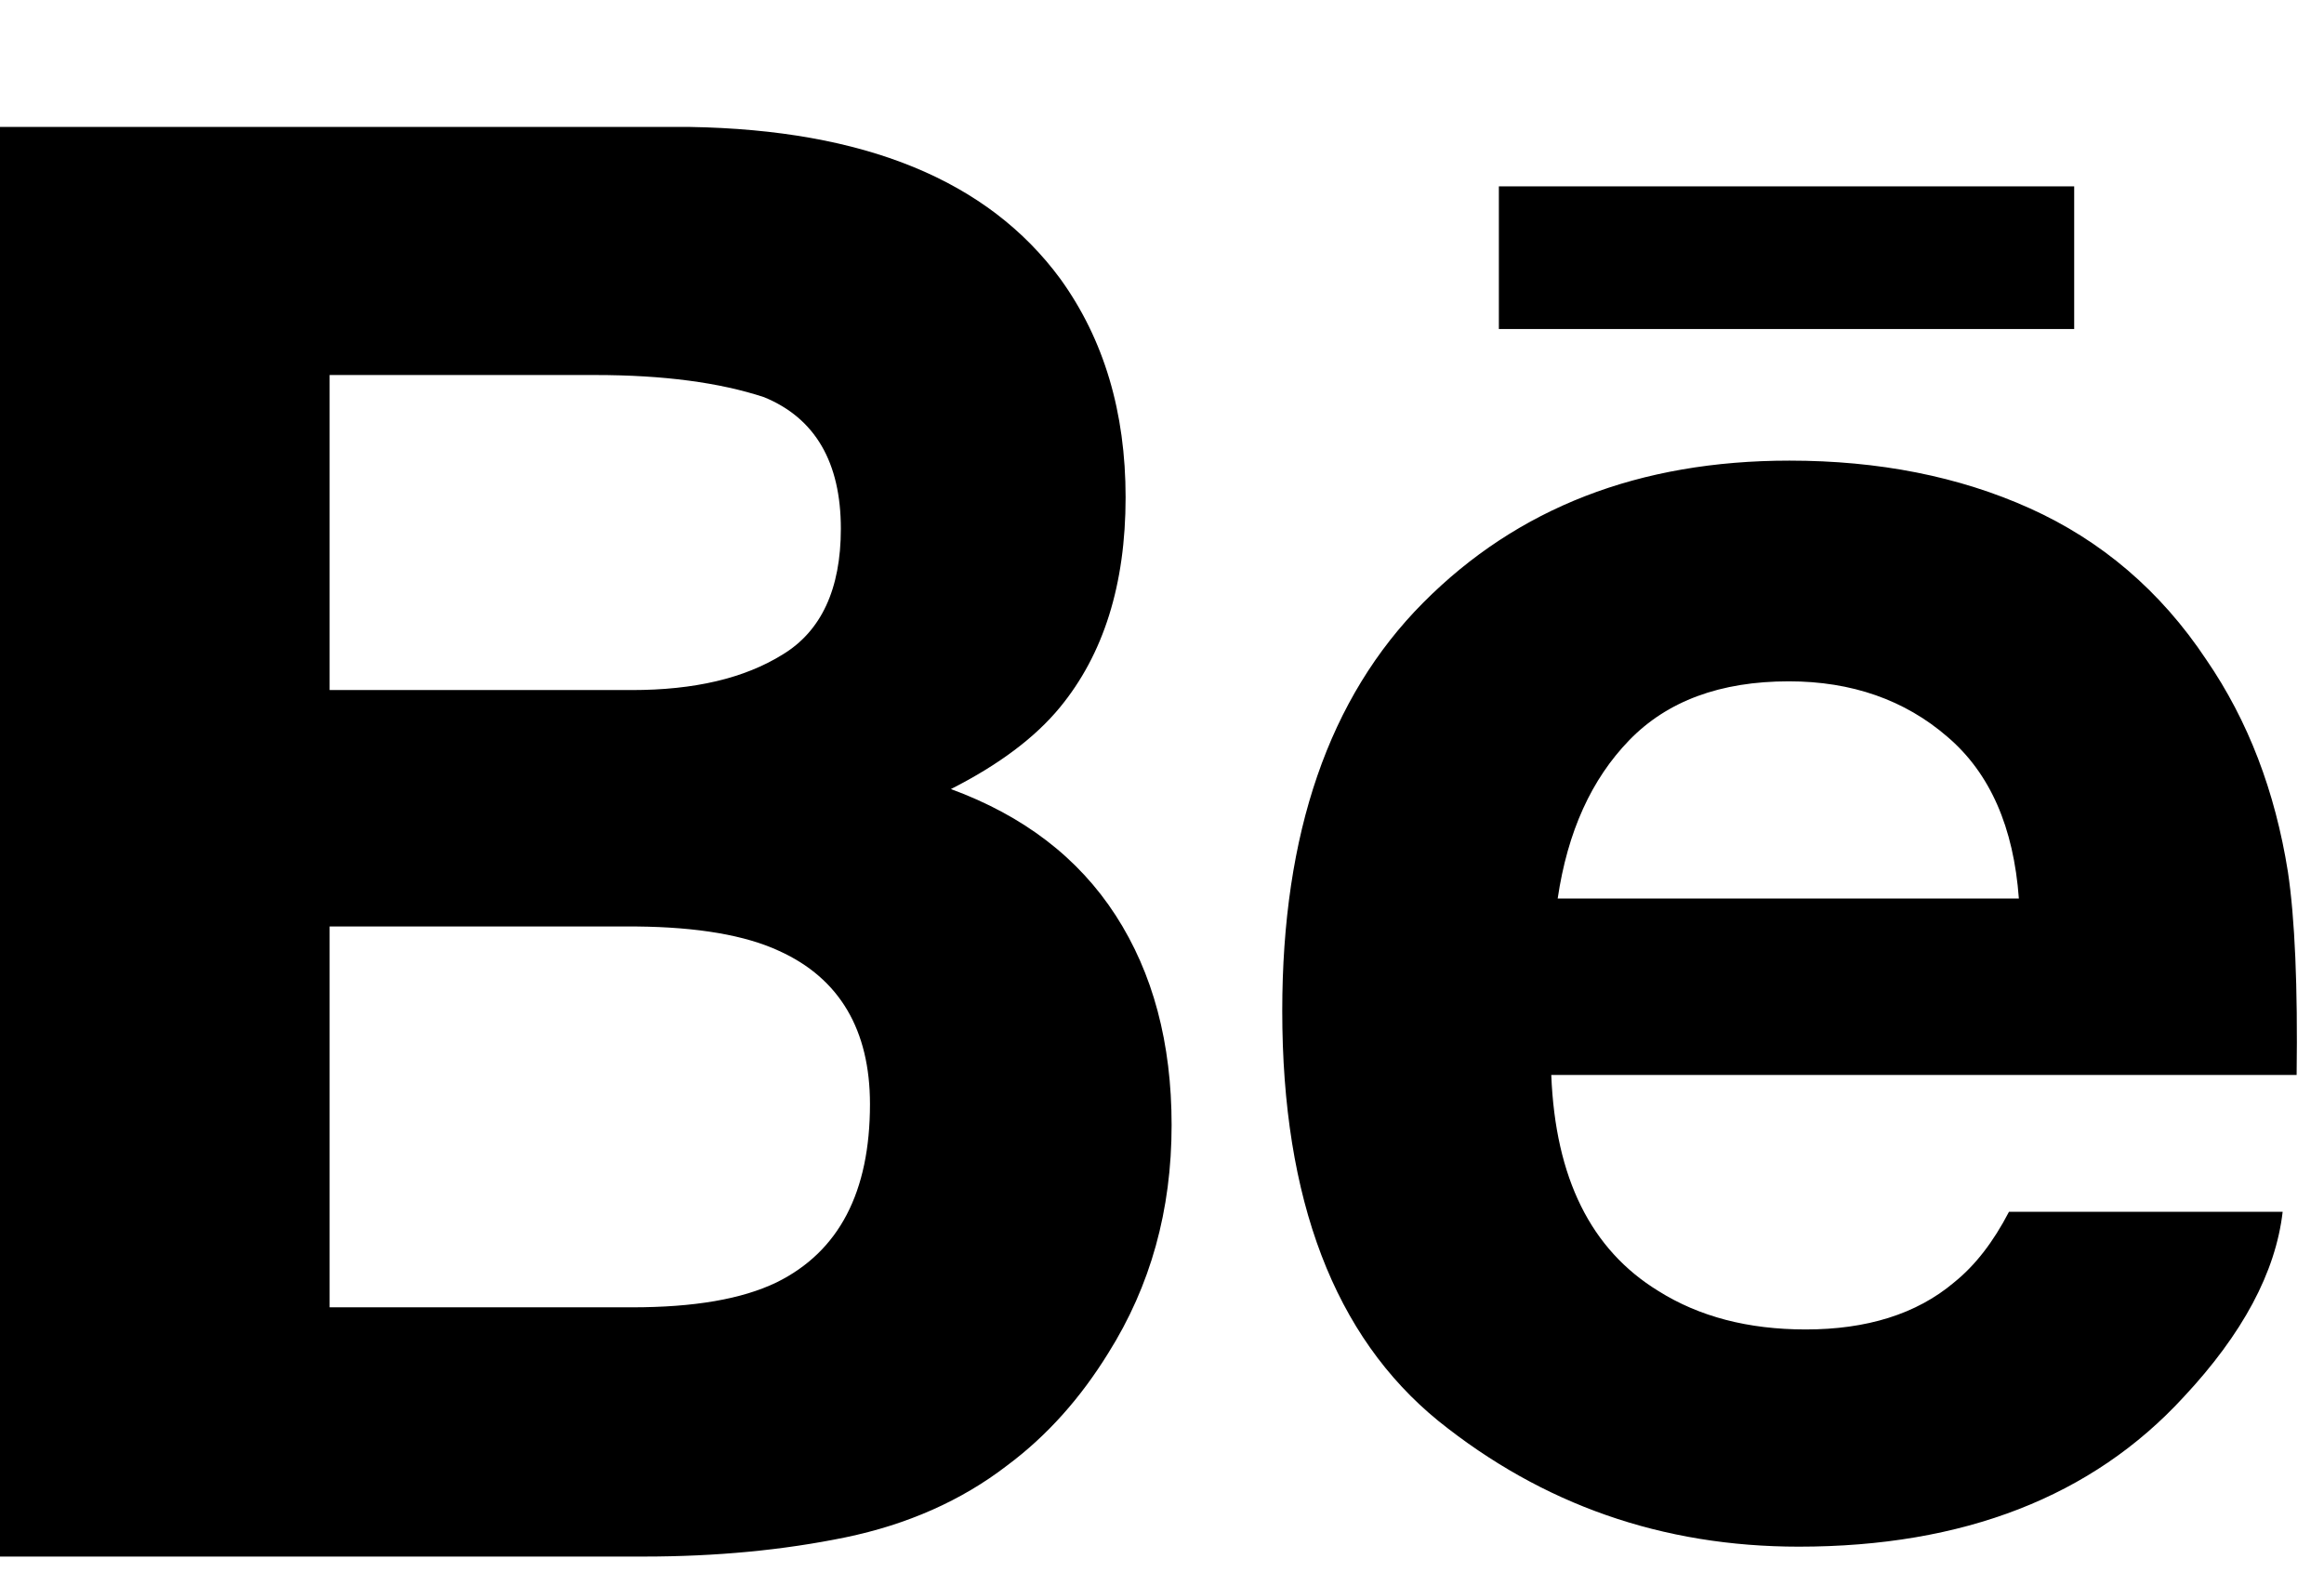 <?xml version="1.0" encoding="utf-8"?>
<!-- Generator: Adobe Illustrator 22.0.1, SVG Export Plug-In . SVG Version: 6.00 Build 0)  -->
<svg version="1.1" id="Capa_1" xmlns="http://www.w3.org/2000/svg" xmlns:xlink="http://www.w3.org/1999/xlink" x="0px" y="0px"
	 viewBox="0 0 399.1 270" style="enable-background:new 0 0 399.1 270;" xml:space="preserve">
<g>
	<path id="Behance" d="M356.2,56.5h-98.8V32h98.8L356.2,56.5C356.2,56.5,356.2,56.5,356.2,56.5z M191.6,157.2
		c6.4,9.9,9.6,21.9,9.6,36c0,14.6-3.6,27.6-10.9,39.2c-4.7,7.6-10.4,14.1-17.4,19.3c-7.8,6-17.1,10.1-27.7,12.3
		c-10.7,2.2-22.2,3.3-34.7,3.3H0V21.8h118.5c29.9,0.5,51.1,9.1,63.6,26.1c7.5,10.4,11.2,22.9,11.2,37.5c0,15-3.8,27-11.3,36.1
		c-4.2,5.1-10.4,9.8-18.7,14C175.8,140.1,185.2,147.3,191.6,157.2z M56.6,118.5h51.9c10.7,0,19.3-2,25.9-6.1c6.6-4,10-11.2,10-21.6
		c0-11.4-4.4-19-13.2-22.6c-7.6-2.5-17.2-3.8-29-3.8H56.6V118.5z M149.4,189.6c0-12.7-5.2-21.6-15.6-26.3c-5.8-2.7-14-4.1-24.5-4.2
		H56.6v65.4h51.9c10.7,0,18.9-1.4,24.9-4.3C144.1,214.9,149.4,204.7,149.4,189.6z M392.9,149.7c1.2,8,1.7,19.7,1.5,34.9h-128
		c0.7,17.7,6.8,30,18.4,37.1c7,4.4,15.4,6.6,25.3,6.6c10.4,0,19-2.6,25.5-8.1c3.6-2.9,6.7-6.9,9.4-12.1H392
		c-1.2,10.4-6.9,21-17,31.8c-15.7,17.1-37.8,25.7-66.1,25.7c-23.4,0-44-7.2-61.9-21.6c-17.8-14.5-26.8-37.9-26.8-70.4
		c0-30.5,8-53.8,24.2-70.1c16.2-16.3,37.1-24.4,62.9-24.4c15.3,0,29.1,2.7,41.3,8.2c12.2,5.5,22.4,14.1,30.3,26
		C386.1,123.8,390.7,135.9,392.9,149.7z M346.7,154.3c-0.9-12.2-4.9-21.5-12.3-27.8c-7.3-6.3-16.4-9.5-27.2-9.5
		c-11.8,0-20.9,3.4-27.4,10.1c-6.5,6.7-10.6,15.7-12.3,27.2L346.7,154.3L346.7,154.3z"/>
</g>
</svg>
